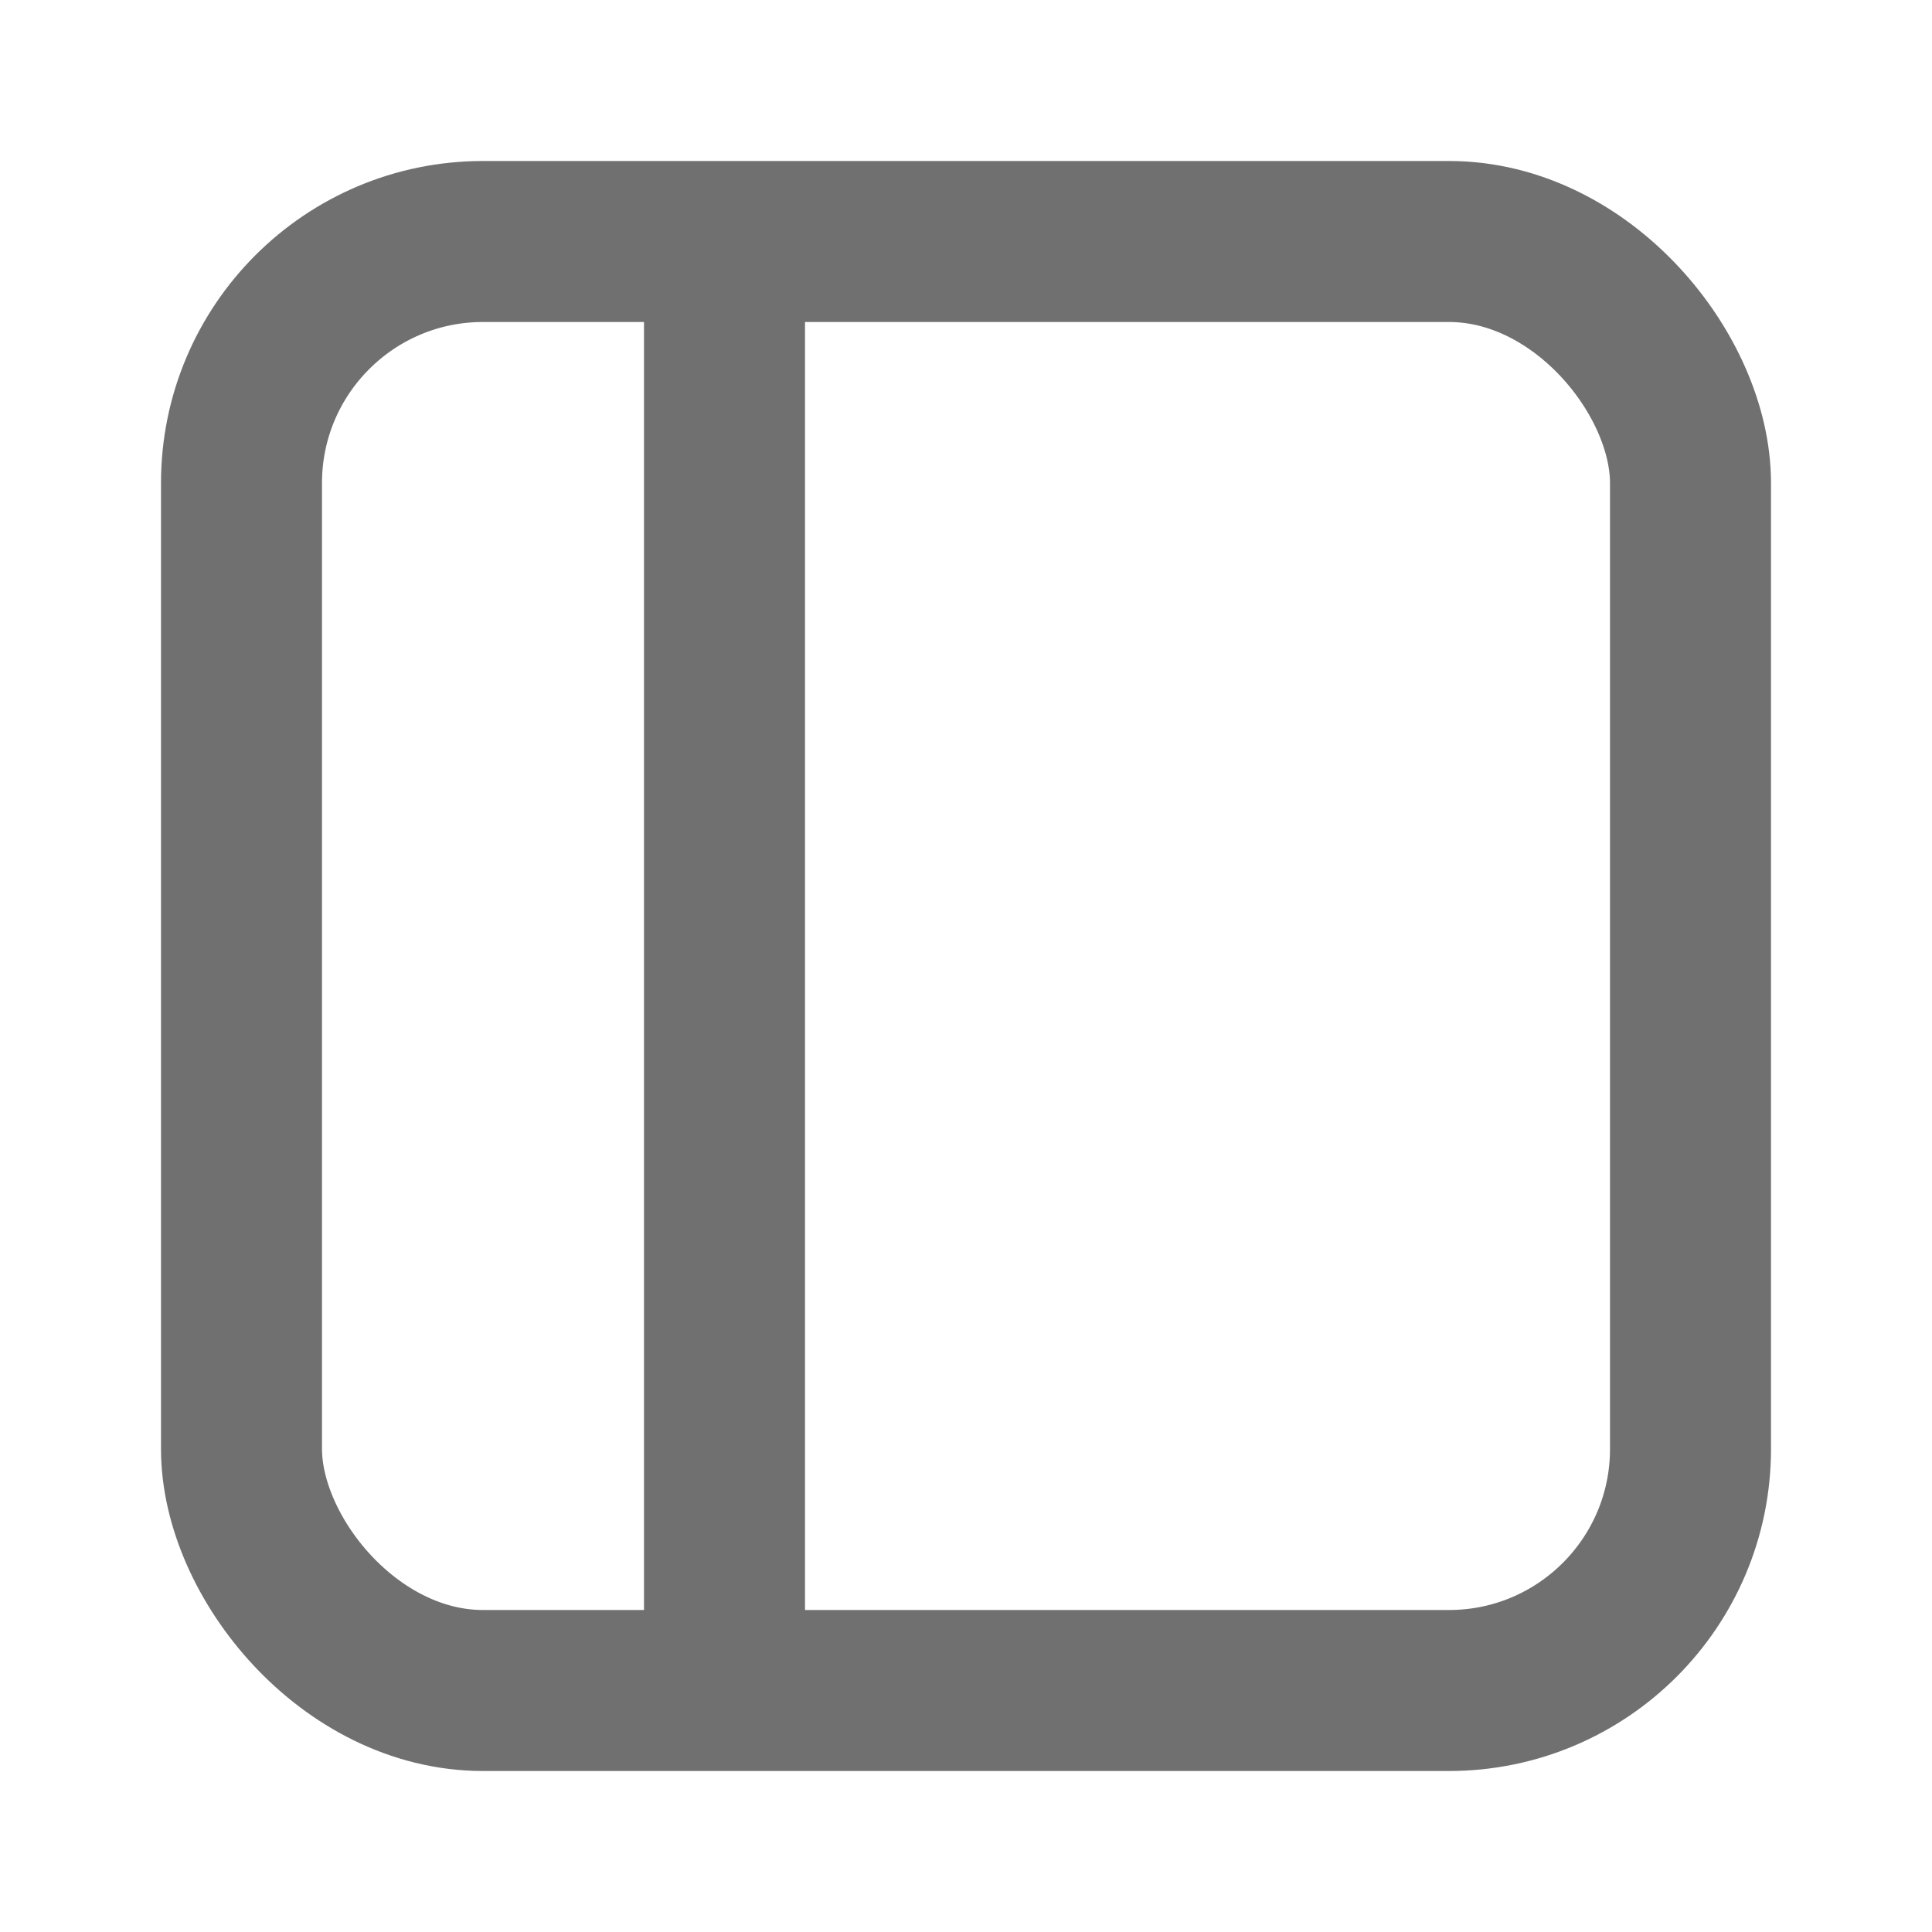 <?xml version="1.0" encoding="utf-8"?><!-- Uploaded to: SVG Repo, www.svgrepo.com, Generator: SVG Repo Mixer Tools -->
<svg width="800px" height="800px" viewBox="0 0 24 24" fill="none" xmlns="http://www.w3.org/2000/svg">
<rect x="3" y="3" width="18" height="18" rx="3" stroke="#707070" stroke-width="2" stroke-linecap="round" stroke-linejoin="round"/>
<line x1="9" y1="4" x2="9" y2="20" stroke="#707070" stroke-width="2" stroke-linecap="round" stroke-linejoin="round"/>
</svg>